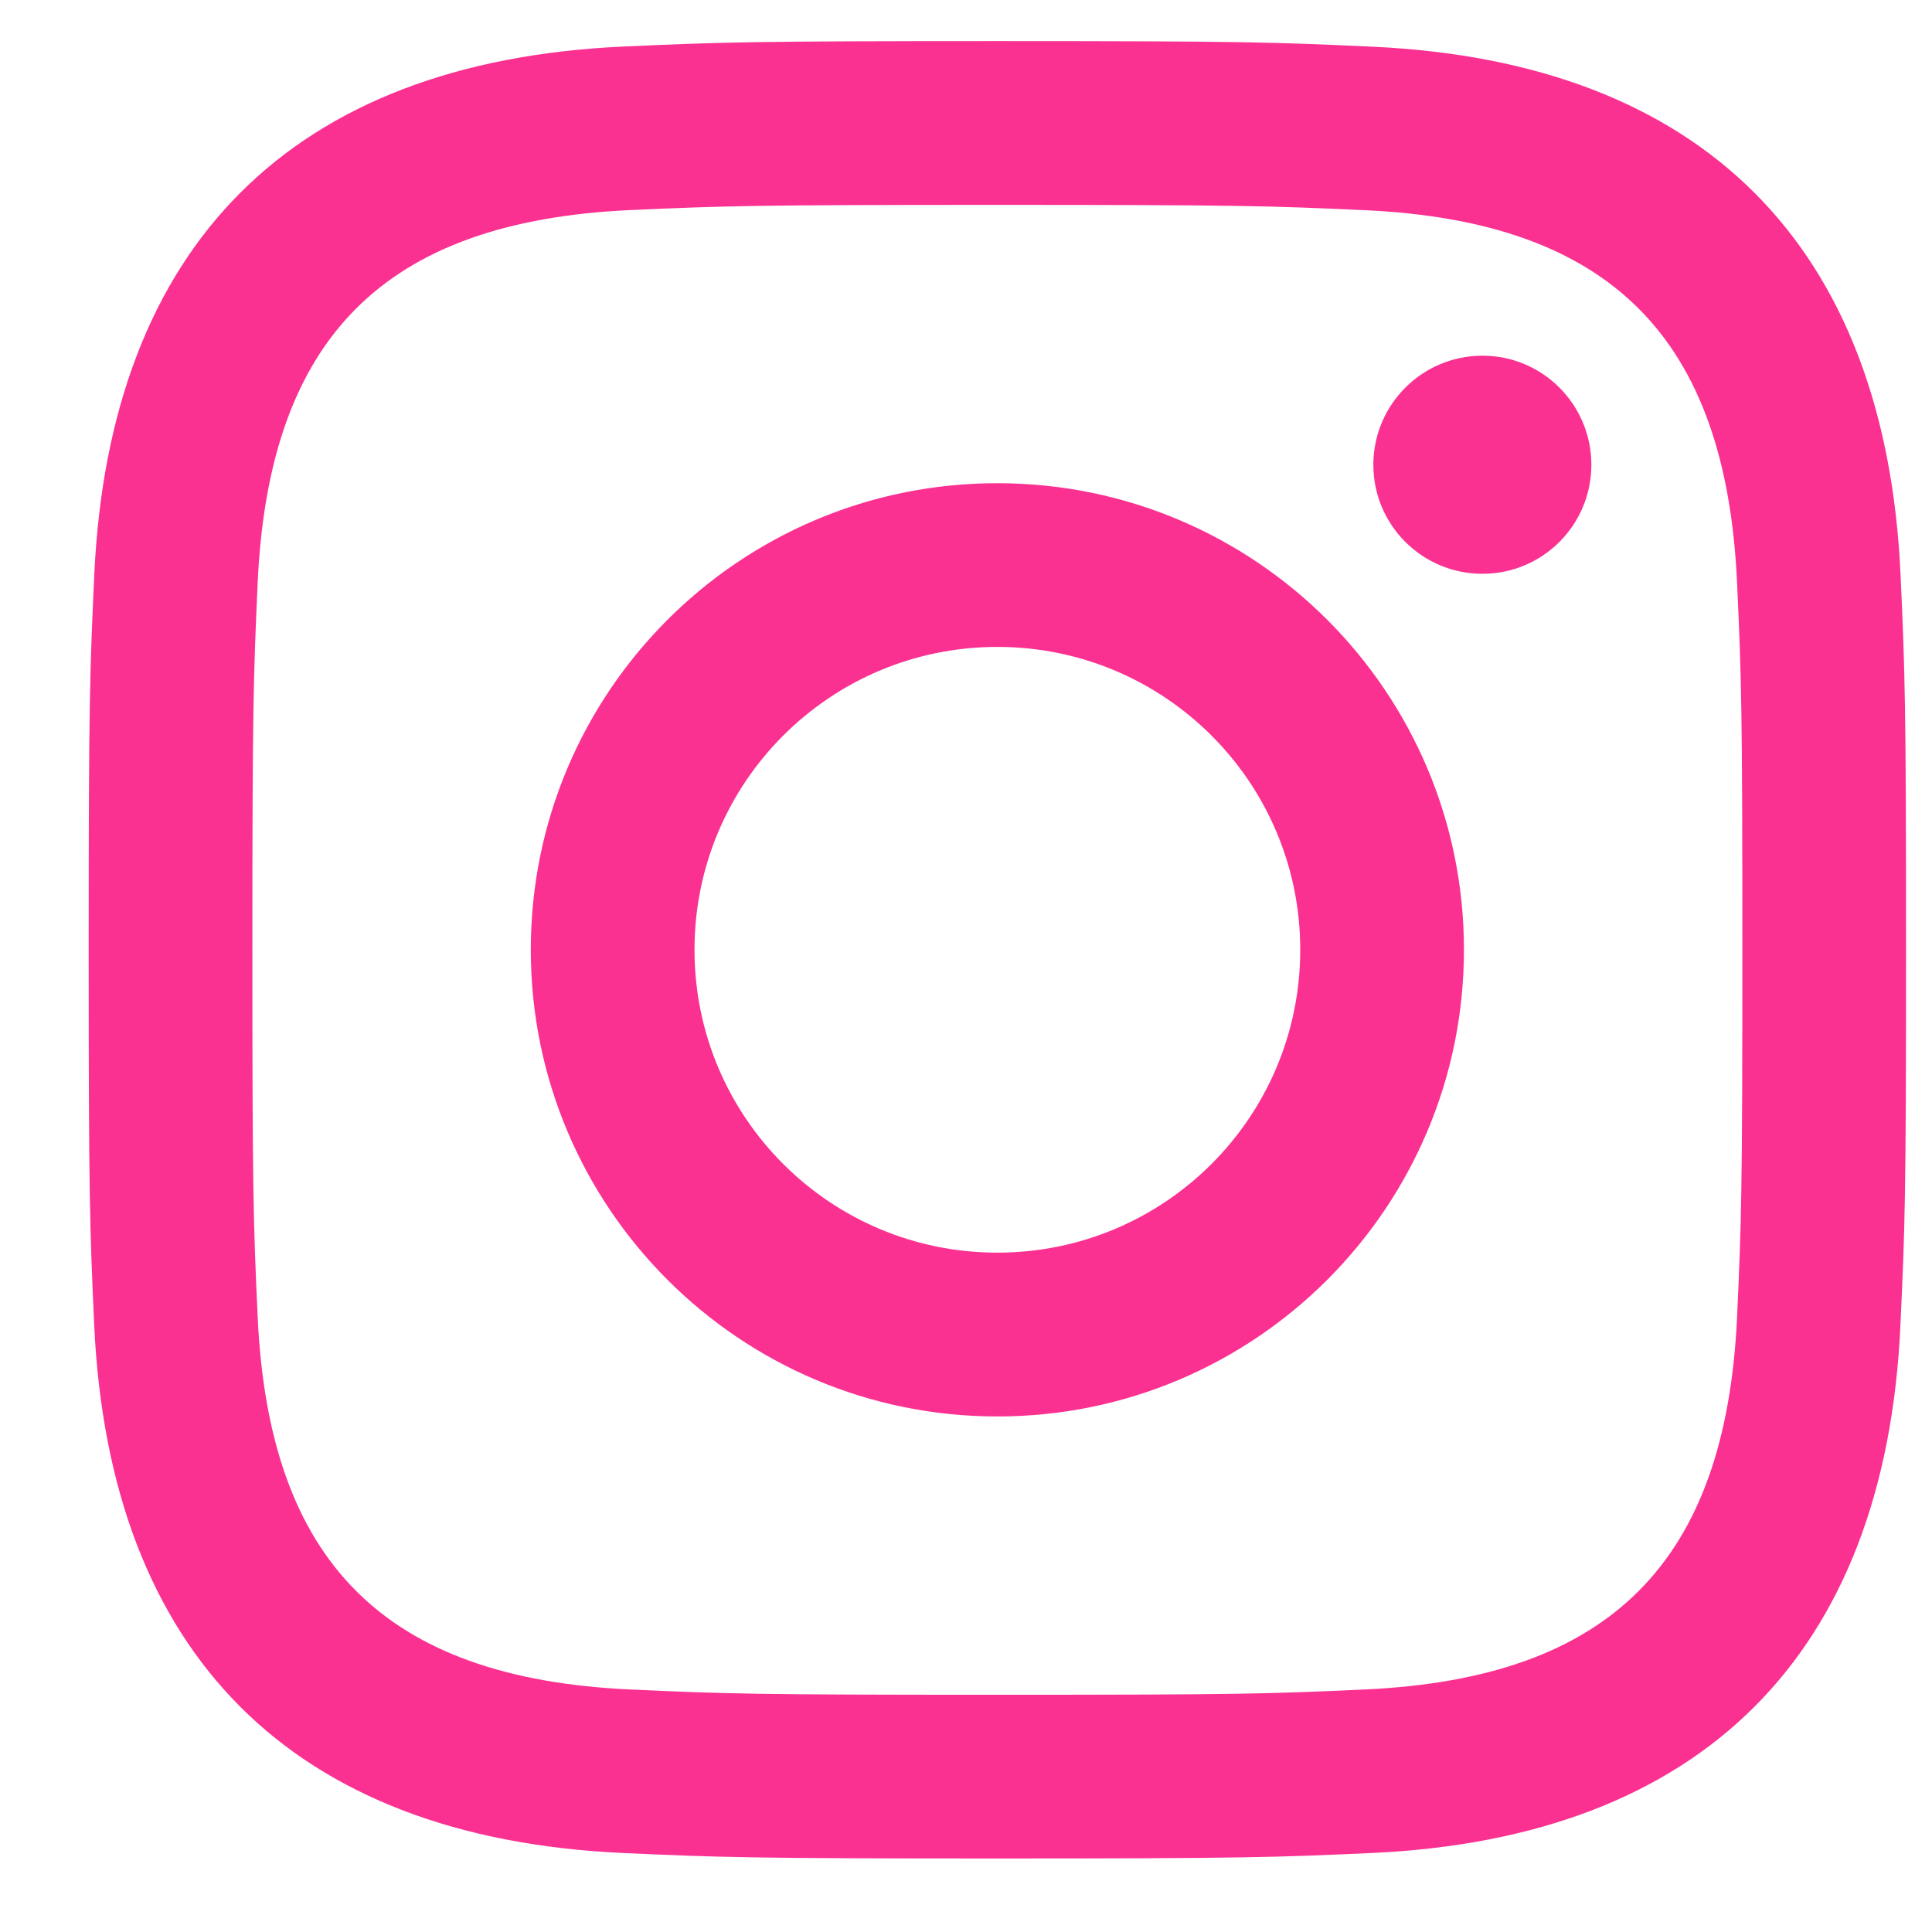 <svg width="19" height="19" viewBox="0 0 19 19" fill="none" xmlns="http://www.w3.org/2000/svg">
<path d="M9.808 2.015C12.194 2.015 12.477 2.024 13.42 2.067C15.842 2.177 16.973 3.326 17.083 5.73C17.126 6.672 17.135 6.955 17.135 9.341C17.135 11.728 17.126 12.01 17.083 12.952C16.972 15.354 15.844 16.505 13.42 16.615C12.477 16.658 12.196 16.667 9.808 16.667C7.423 16.667 7.14 16.658 6.198 16.615C3.77 16.504 2.645 15.35 2.534 12.951C2.491 12.009 2.482 11.727 2.482 9.34C2.482 6.955 2.492 6.672 2.534 5.729C2.645 3.326 3.774 2.177 6.198 2.066C7.14 2.024 7.423 2.015 9.808 2.015V2.015ZM9.808 0.404C7.382 0.404 7.078 0.415 6.125 0.458C2.879 0.607 1.076 2.407 0.927 5.656C0.883 6.61 0.872 6.914 0.872 9.34C0.872 11.767 0.883 12.072 0.926 13.025C1.075 16.27 2.876 18.074 6.124 18.223C7.078 18.266 7.382 18.277 9.808 18.277C12.235 18.277 12.54 18.266 13.493 18.223C16.735 18.074 18.544 16.273 18.69 13.025C18.734 12.072 18.745 11.767 18.745 9.34C18.745 6.914 18.734 6.61 18.691 5.657C18.545 2.414 16.742 0.608 13.494 0.459C12.54 0.415 12.235 0.404 9.808 0.404V0.404ZM9.808 4.752C7.274 4.752 5.22 6.806 5.22 9.34C5.22 11.875 7.274 13.93 9.808 13.93C12.343 13.93 14.397 11.875 14.397 9.34C14.397 6.806 12.343 4.752 9.808 4.752ZM9.808 12.319C8.163 12.319 6.83 10.986 6.83 9.34C6.83 7.695 8.163 6.362 9.808 6.362C11.454 6.362 12.787 7.695 12.787 9.34C12.787 10.986 11.454 12.319 9.808 12.319ZM14.579 3.498C13.986 3.498 13.506 3.979 13.506 4.571C13.506 5.163 13.986 5.643 14.579 5.643C15.171 5.643 15.65 5.163 15.65 4.571C15.65 3.979 15.171 3.498 14.579 3.498Z" fill="#FB3192"/>
</svg>

